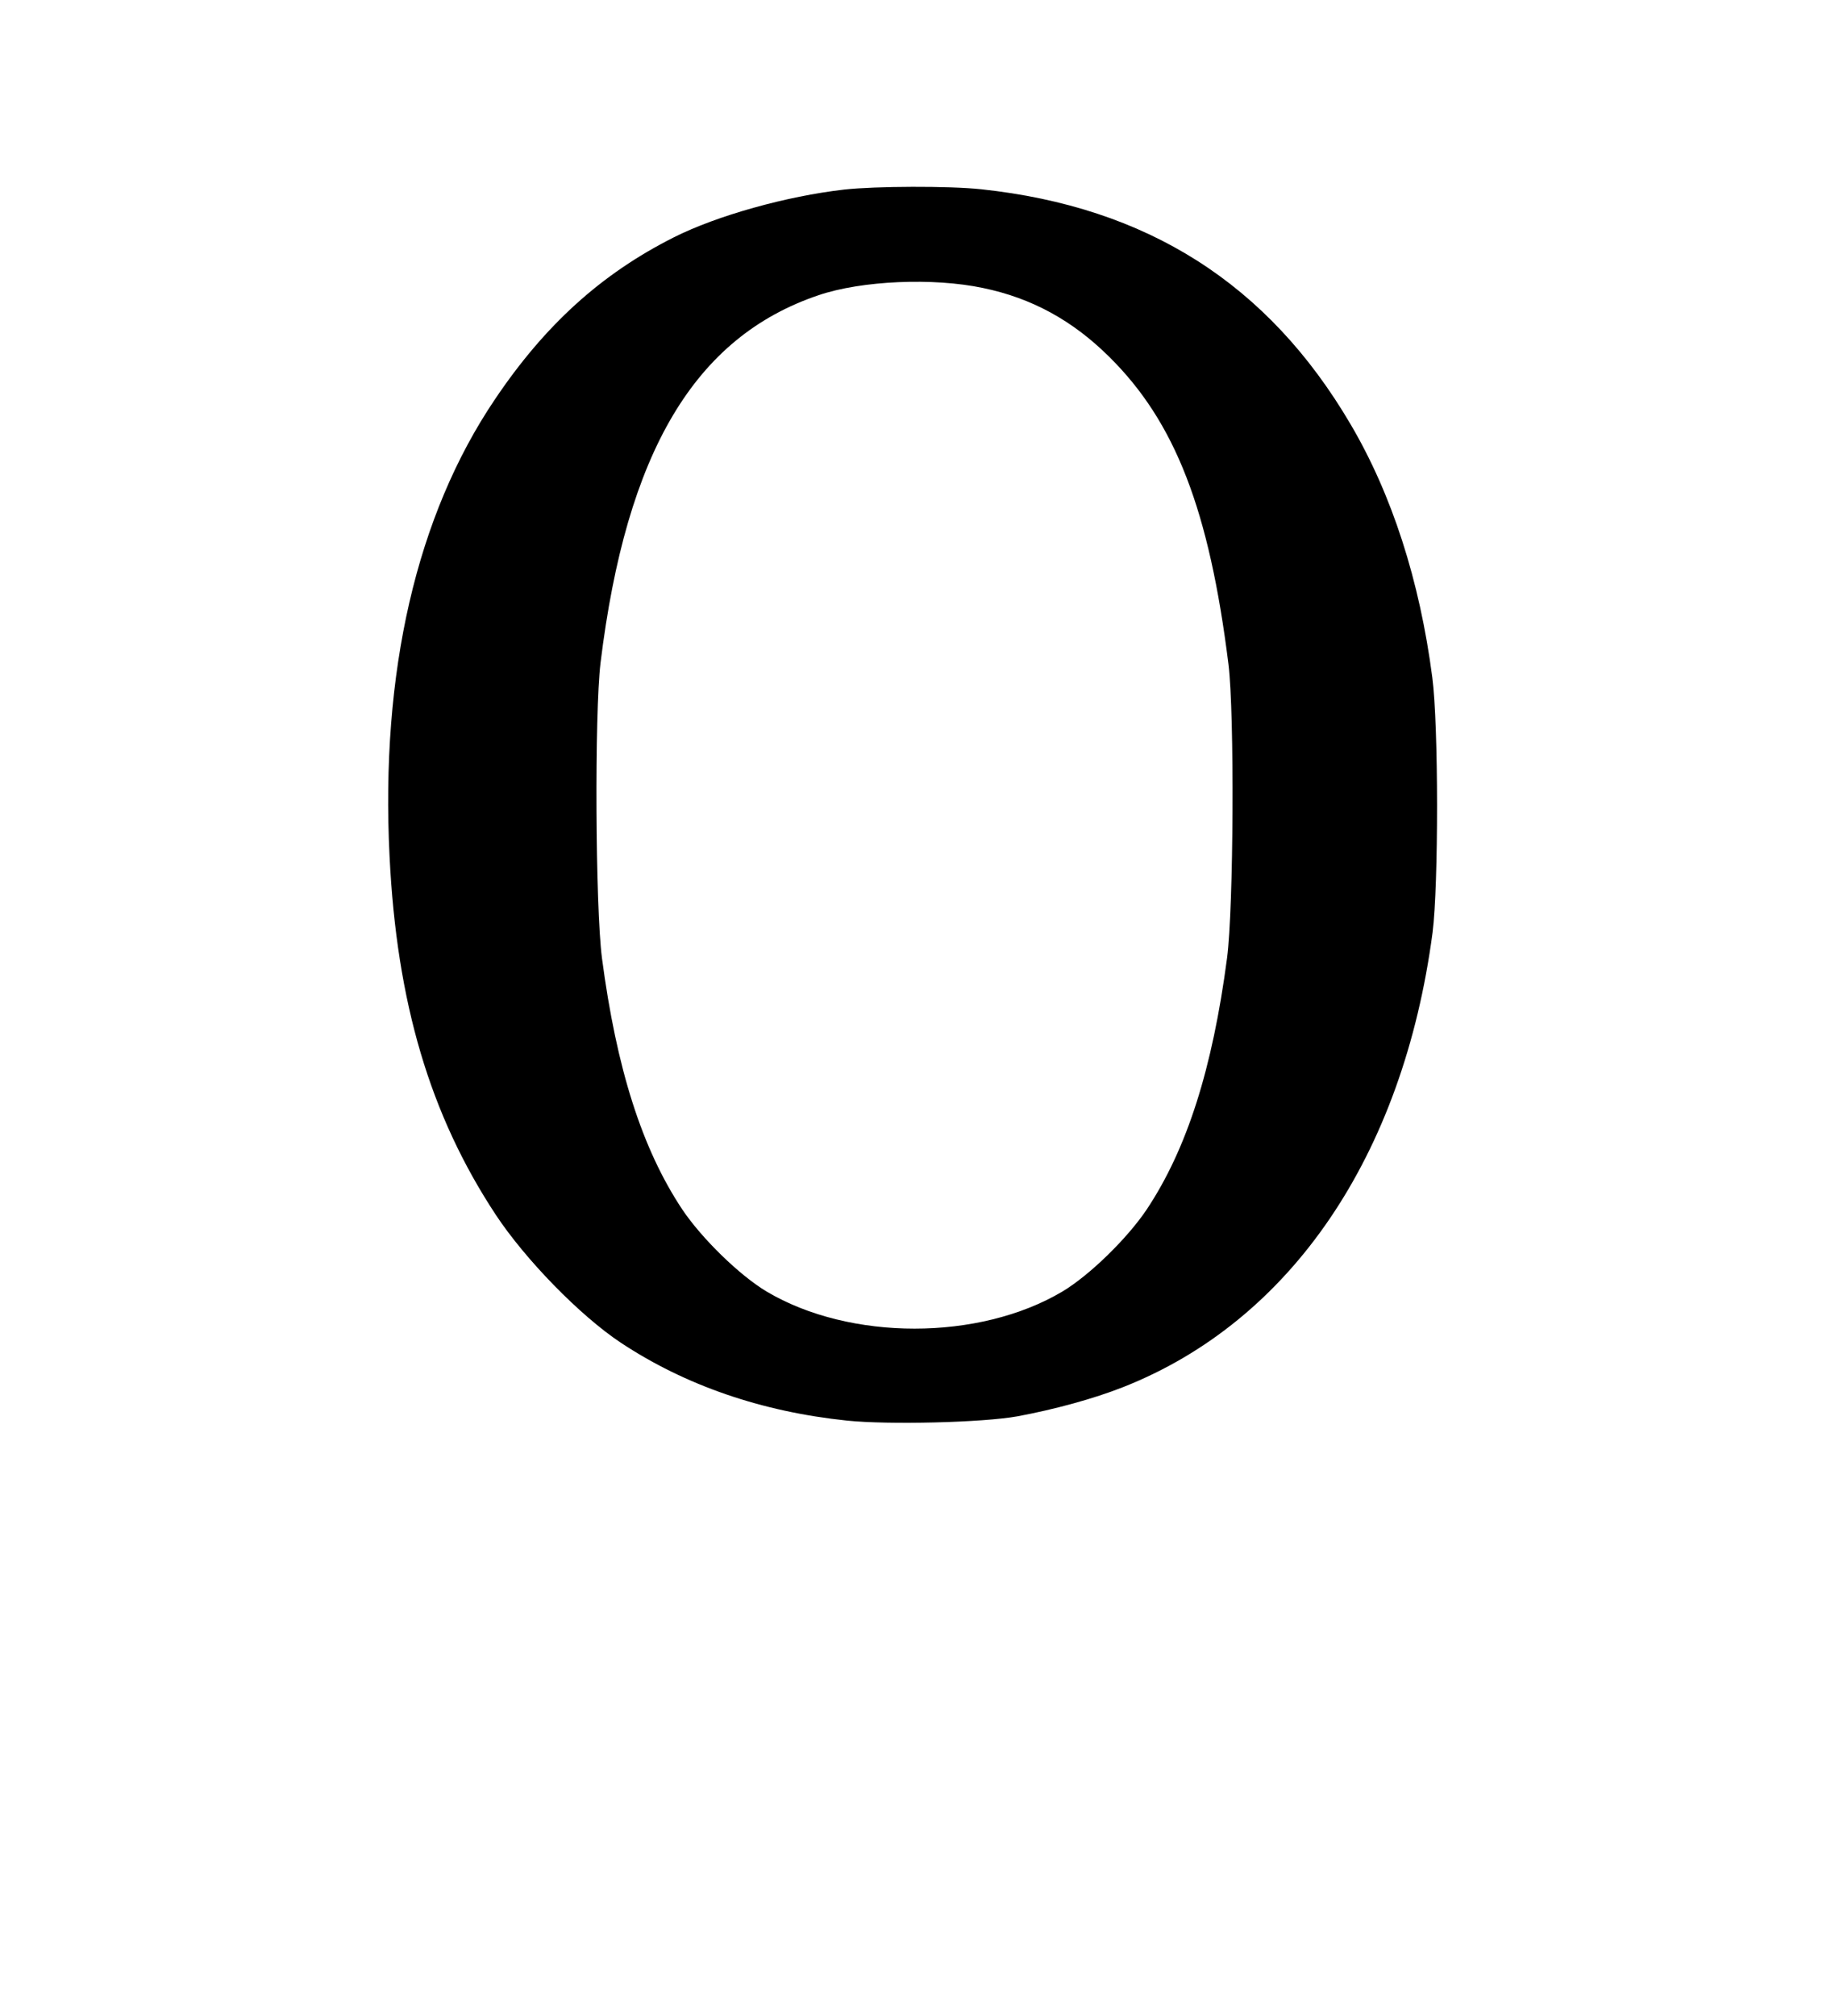 <?xml version="1.0" standalone="no"?>
<!DOCTYPE svg PUBLIC "-//W3C//DTD SVG 20010904//EN"
 "http://www.w3.org/TR/2001/REC-SVG-20010904/DTD/svg10.dtd">
<svg version="1.0" xmlns="http://www.w3.org/2000/svg"
 width="468pt" height="514pt" viewBox="0 0 468 514"
 preserveAspectRatio="xMidYMid meet">
<g transform="translate(0,514) scale(0.073,-0.073)"
fill="#000000" stroke="none">
<path d="M2950 6379 c-202 -23 -445 -91 -596 -167 -254 -128 -450 -306 -625
-566 -274 -406 -400 -953 -368 -1596 25 -511 141 -903 371 -1252 103 -156 295
-353 437 -447 225 -149 492 -241 790 -272 145 -15 475 -7 596 15 129 24 265
61 369 102 586 231 978 808 1081 1588 21 165 21 725 -1 891 -44 338 -141 639
-286 885 -288 490 -710 758 -1290 820 -112 12 -369 11 -478 -1z m485 -344
c169 -35 312 -113 440 -240 231 -228 350 -536 417 -1075 21 -171 18 -848 -5
-1025 -51 -387 -140 -667 -281 -879 -68 -101 -199 -229 -294 -286 -291 -173
-743 -173 -1034 0 -95 57 -226 185 -294 286 -141 212 -230 492 -281 879 -23
179 -26 853 -5 1030 90 737 329 1139 762 1285 150 51 401 62 575 25z"/>
</g>
</svg>
